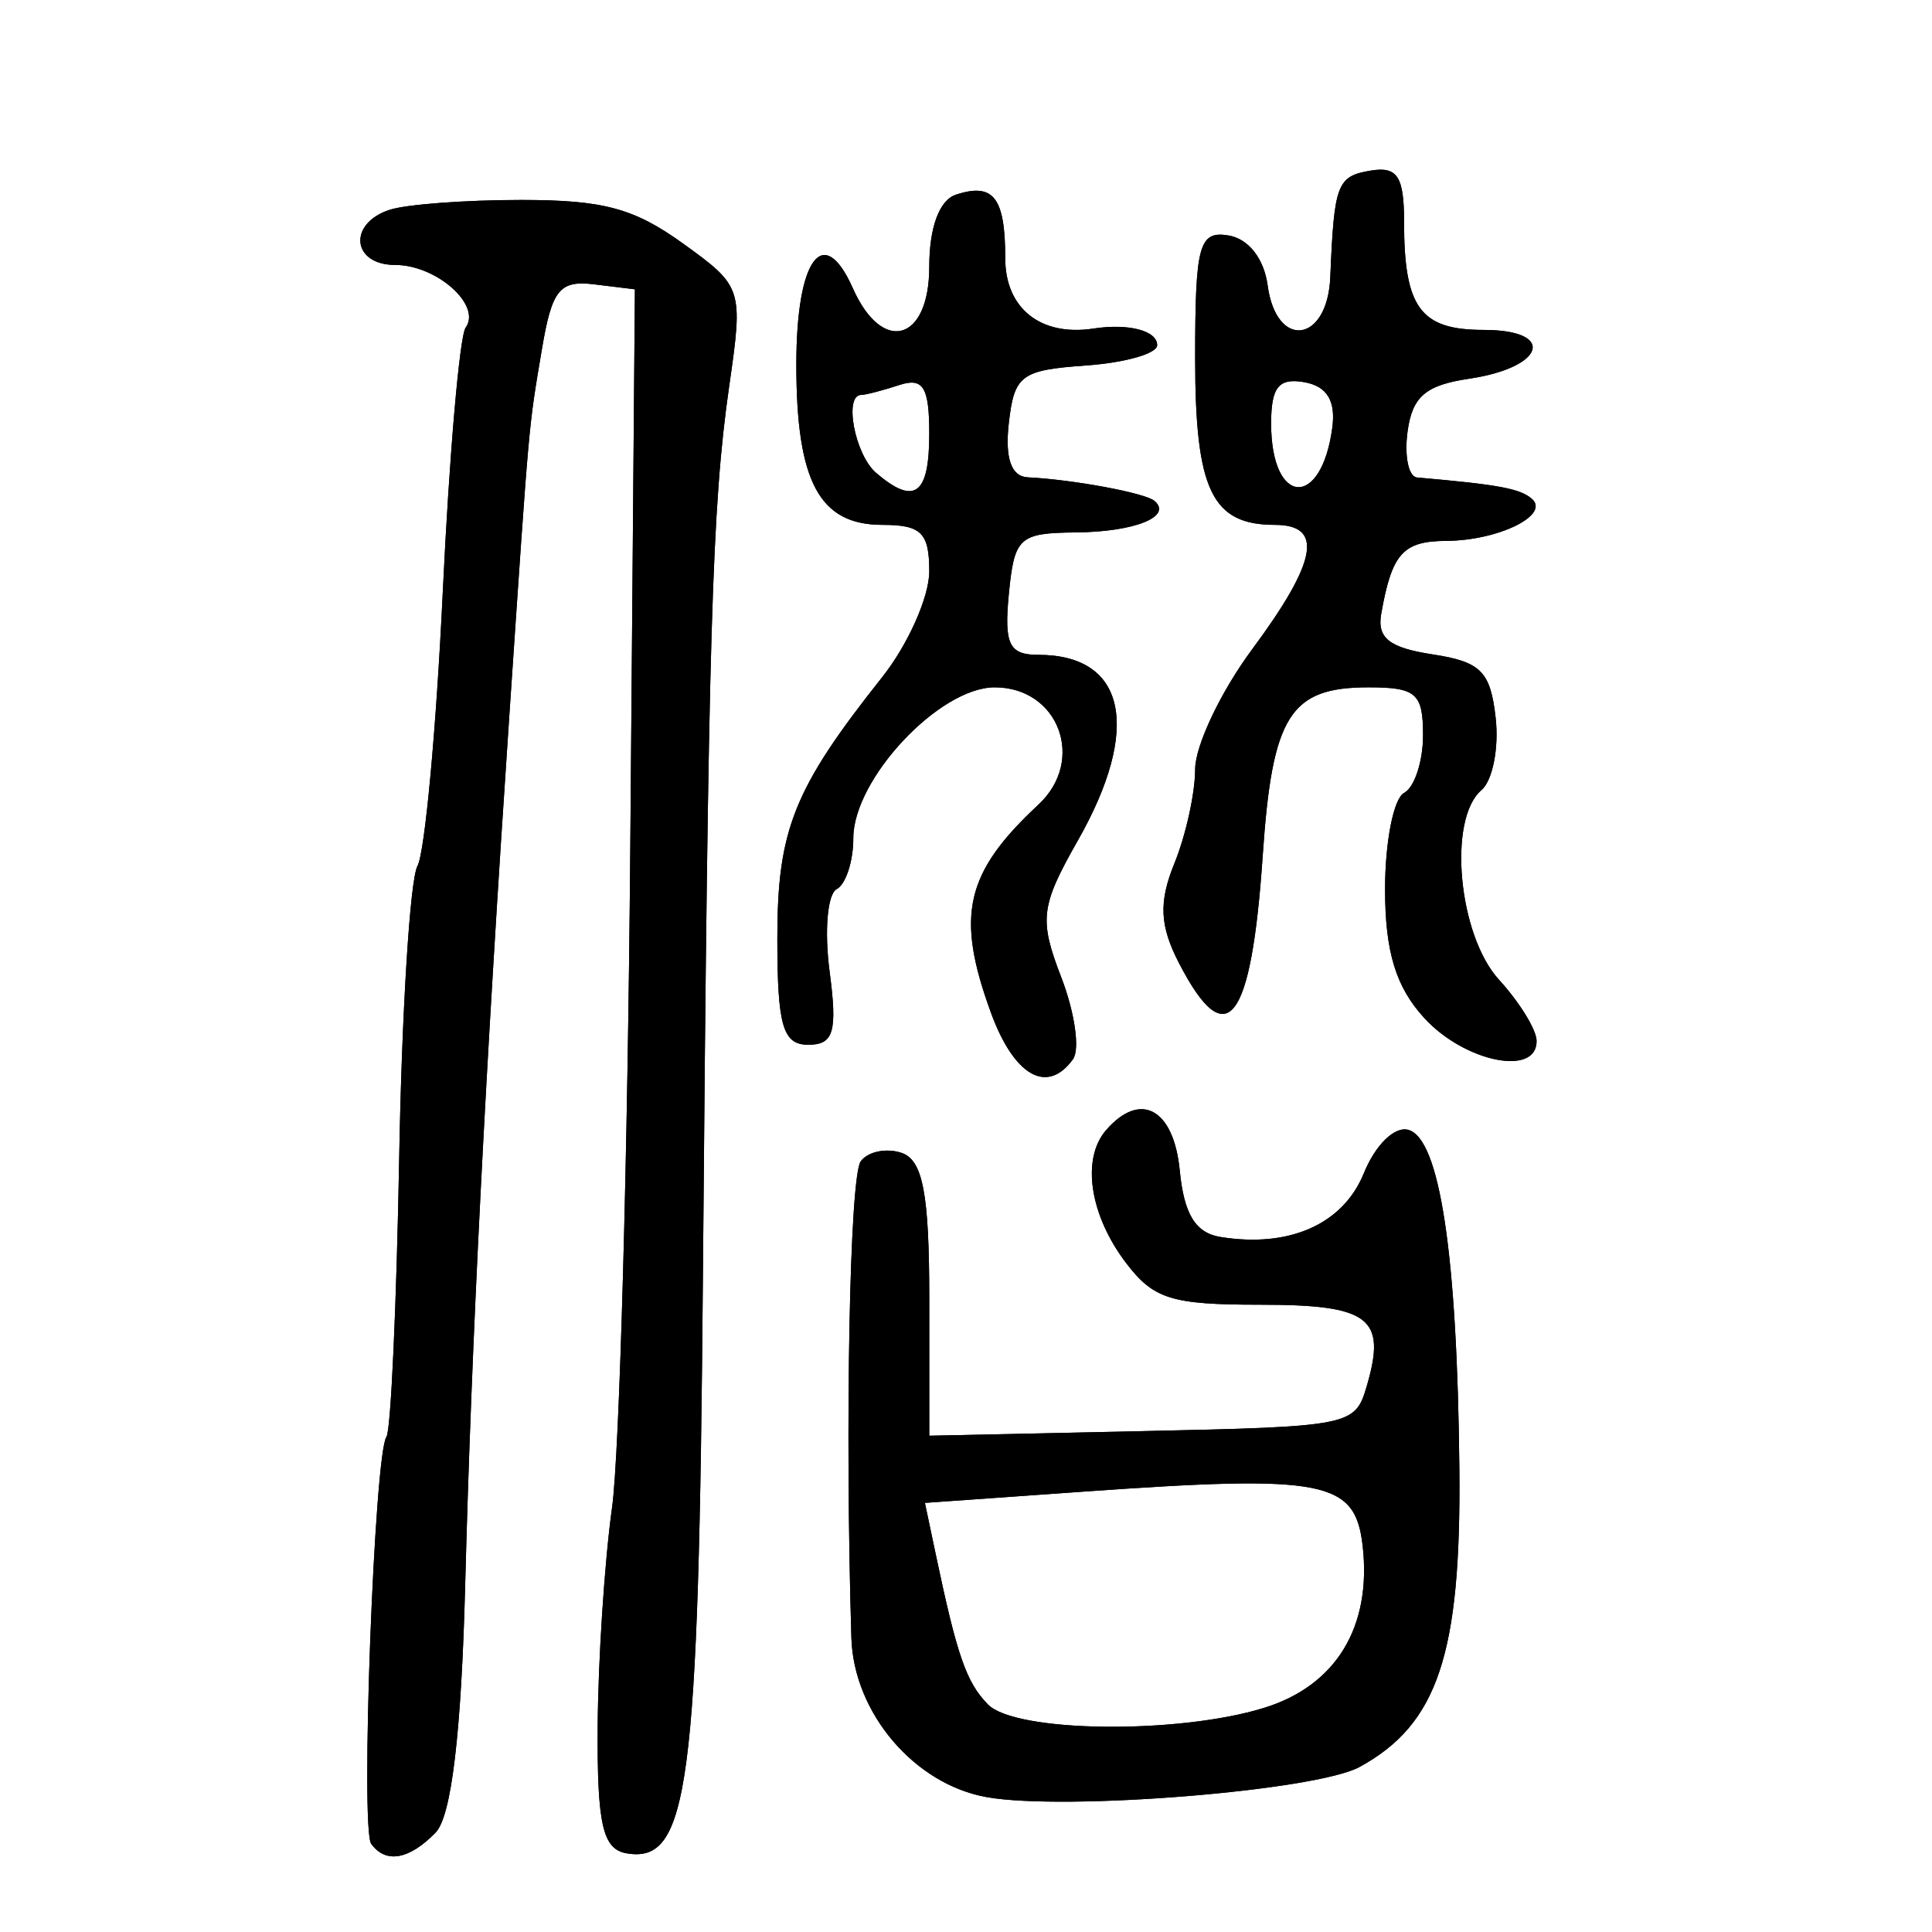 <?xml version="1.0" encoding="UTF-8" standalone="no"?>
<!-- Created with Inkscape (http://www.inkscape.org/) -->

<svg
   xmlns:dc="http://purl.org/dc/elements/1.1/"
   xmlns:cc="http://creativecommons.org/ns#"
   xmlns:rdf="http://www.w3.org/1999/02/22-rdf-syntax-ns#"
   xmlns:svg="http://www.w3.org/2000/svg"
   xmlns="http://www.w3.org/2000/svg"
   xmlns:sodipodi="http://sodipodi.sourceforge.net/DTD/sodipodi-0.dtd"
   xmlns:inkscape="http://www.inkscape.org/namespaces/inkscape"
   width="300"
   height="300"
   id="svg2"
   version="1.1"
   inkscape:version="0.48.4 r9939"
   sodipodi:docname="dessin.svg">
  <defs
     id="defs4" />
  <sodipodi:namedview
     id="base"
     pagecolor="#ffffff"
     bordercolor="#666666"
     borderopacity="1.0"
     inkscape:pageopacity="0.0"
     inkscape:pageshadow="2"
     inkscape:zoom="1.979899"
     inkscape:cx="73.020464"
     inkscape:cy="149.14493"
     inkscape:document-units="px"
     inkscape:current-layer="layer1"
     showgrid="false"
     inkscape:window-width="1215"
     inkscape:window-height="1000"
     inkscape:window-x="65"
     inkscape:window-y="24"
     inkscape:window-maximized="1" />
  <g
     inkscape:label="Calque 1"
     inkscape:groupmode="layer"
     id="layer1"
     transform="translate(0,-752.362)">
    <path
       style="fill:#000000"
       d="m 57.639,1038.67 c -1.695,-2.346 0.49,-60.598 2.37,-63.201 0.678,-0.939 1.568,-20.413 1.977,-43.276 0.409,-22.863 1.685,-43.271 2.835,-45.352 1.15,-2.081 2.92,-21.211 3.931,-42.51 1.012,-21.299 2.613,-39.796 3.558,-41.104 2.512,-3.477 -4.521,-9.725 -10.947,-9.725 -6.722,0 -7.376,-6.424 -0.872,-8.559 2.566,-0.842 11.753,-1.531 20.417,-1.531 12.782,0 17.523,1.275 25.146,6.762 9.243,6.653 9.358,7.008 7.185,22.073 -2.688,18.63 -3.271,38.364 -4.095,138.554 -0.651,79.176 -2.209,90.95 -11.819,89.348 -3.734,-0.622 -4.612,-4.443 -4.517,-19.649 0.065,-10.382 1.068,-25.688 2.229,-34.013 1.161,-8.325 2.435,-54.301 2.831,-102.169 l 0.72,-87.032 -6.31,-0.77 c -5.389,-0.657 -6.576,0.815 -8.134,10.091 -2.103,12.522 -1.892,10.152 -5.016,56.269 -3.763,55.536 -5.923,98.034 -6.893,135.571 -0.595,23.036 -2.134,35.941 -4.589,38.471 -4.102,4.228 -7.756,4.868 -10.006,1.752 z m 95.599,-7.248 c -11.247,-1.983 -20.683,-13.086 -21.036,-24.753 -1.007,-33.272 -0.256,-71.611 1.449,-73.971 1.093,-1.513 3.935,-2.111 6.316,-1.329 3.332,1.094 4.329,6.316 4.329,22.677 l 0,21.256 33.049,-0.713 c 32.498,-0.701 33.079,-0.818 34.893,-7.02 3.1,-10.598 0.451,-12.613 -16.582,-12.613 -13.697,0 -16.498,-0.864 -20.735,-6.396 -5.715,-7.461 -7.053,-16.245 -3.156,-20.723 5.337,-6.134 10.499,-3.295 11.428,6.286 0.656,6.767 2.442,9.687 6.309,10.314 10.687,1.734 19.046,-1.974 22.266,-9.875 1.813,-4.449 4.795,-7.355 6.93,-6.751 4.88,1.38 7.591,19.409 7.912,52.615 0.278,28.799 -3.361,39.676 -15.494,46.308 -6.756,3.693 -45.654,6.845 -57.878,4.69 z m 43.062,-13.867 c 11.151,-3.449 16.702,-12.552 15.3,-25.092 -1.144,-10.227 -5.818,-11.143 -43.312,-8.484 l -24.668,1.749 1.673,7.948 c 3.33,15.82 4.738,19.876 8.1,23.342 4.246,4.377 29.475,4.693 42.907,0.538 z M 153.862,909.585 c -5.503,-15.084 -3.991,-21.692 7.392,-32.287 7.386,-6.875 3.153,-18.207 -6.801,-18.207 -8.6,0 -21.952,14.247 -21.952,23.424 0,3.603 -1.166,7.167 -2.592,7.921 -1.426,0.754 -1.917,6.497 -1.091,12.762 1.235,9.373 0.649,11.392 -3.306,11.392 -3.954,0 -4.807,-2.932 -4.807,-16.523 0,-16.873 2.563,-23.263 16.253,-40.52 4.036,-5.088 7.339,-12.498 7.339,-16.467 0,-5.988 -1.237,-7.216 -7.269,-7.216 -9.79,0 -13.374,-6.676 -13.374,-24.912 0,-16.45 4.205,-22.111 8.78,-11.819 4.585,10.315 11.863,8.252 11.863,-3.362 0,-6.098 1.567,-10.335 4.135,-11.178 5.839,-1.917 7.661,0.436 7.661,9.897 0,7.764 5.512,12.145 13.702,10.89 5.445,-0.835 9.89,0.326 9.89,2.582 0,1.304 -4.976,2.723 -11.059,3.153 -10.096,0.715 -11.139,1.497 -11.983,8.982 -0.611,5.424 0.387,8.262 2.949,8.386 6.997,0.339 18.233,2.426 19.668,3.654 2.856,2.443 -3.079,4.817 -12.253,4.902 -8.758,0.081 -9.506,0.77 -10.355,9.547 -0.757,7.822 0.034,9.46 4.571,9.46 13.626,0 16.053,11.381 6.147,28.822 -5.795,10.203 -6.045,12.262 -2.581,21.241 2.11,5.469 2.928,11.199 1.819,12.735 -3.998,5.534 -9.15,2.6 -12.747,-7.259 z m -9.565,-89.865 c 0,-7.261 -0.942,-8.79 -4.665,-7.568 -2.566,0.842 -5.22,1.531 -5.898,1.531 -2.758,0 -0.989,9.291 2.306,12.109 5.97,5.107 8.257,3.425 8.257,-6.072 z m 76.888,90.746 c -4.439,-4.828 -6.112,-10.31 -6.112,-20.033 0,-7.362 1.327,-14.087 2.949,-14.945 1.622,-0.858 2.949,-4.898 2.949,-8.978 0,-6.492 -1.061,-7.419 -8.486,-7.419 -12.181,0 -14.937,4.386 -16.411,26.122 -1.769,26.08 -5.597,31.007 -12.991,16.718 -3.007,-5.811 -3.177,-9.483 -0.72,-15.513 1.771,-4.345 3.219,-10.914 3.219,-14.598 0,-3.684 3.981,-12.068 8.847,-18.631 10.114,-13.642 11.155,-19.326 3.539,-19.326 -9.798,0 -12.386,-5.415 -12.386,-25.916 0,-17.553 0.6,-19.765 5.161,-19.025 3.113,0.505 5.531,3.582 6.094,7.753 1.352,10.021 9.303,8.973 9.729,-1.283 0.601,-14.497 1.048,-15.67 6.295,-16.541 4.121,-0.684 5.161,0.918 5.161,7.951 0,13.345 2.535,16.789 12.357,16.789 11.327,0 9.576,5.826 -2.279,7.58 -6.734,0.997 -8.807,2.779 -9.537,8.199 -0.513,3.809 0.15,7.02 1.474,7.136 12.646,1.104 15.966,1.718 17.803,3.289 2.943,2.518 -5.136,6.506 -13.276,6.553 -6.72,0.039 -8.437,1.963 -10.089,11.309 -0.667,3.776 1.239,5.288 7.97,6.318 7.507,1.149 8.991,2.643 9.799,9.863 0.524,4.68 -0.472,9.726 -2.212,11.215 -5.266,4.505 -3.593,22.528 2.734,29.447 3.172,3.469 5.796,7.726 5.832,9.46 0.116,5.602 -11.124,3.347 -17.414,-3.494 z m -14.307,-91.688 c 0.56,-4.188 -0.824,-6.443 -4.339,-7.069 -3.978,-0.708 -5.161,0.762 -5.161,6.414 0,12.796 7.805,13.334 9.5,0.655 z"
       id="path3016"
       inkscape:connector-curvature="0" />
    <path
       inkscape:connector-curvature="0"
       id="path3018"
       d="m 57.639,1038.67 c -1.695,-2.346 0.49,-60.598 2.37,-63.201 0.678,-0.939 1.568,-20.413 1.977,-43.276 0.409,-22.863 1.685,-43.271 2.835,-45.352 1.15,-2.081 2.92,-21.211 3.931,-42.51 1.012,-21.299 2.613,-39.796 3.558,-41.104 2.512,-3.477 -4.521,-9.725 -10.947,-9.725 -6.722,0 -7.376,-6.424 -0.872,-8.559 2.566,-0.842 11.753,-1.531 20.417,-1.531 12.782,0 17.523,1.275 25.146,6.762 9.243,6.653 9.358,7.008 7.185,22.073 -2.688,18.63 -3.271,38.364 -4.095,138.554 -0.651,79.176 -2.209,90.95 -11.819,89.348 -3.734,-0.622 -4.612,-4.443 -4.517,-19.649 0.065,-10.382 1.068,-25.688 2.229,-34.013 1.161,-8.325 2.435,-54.301 2.831,-102.169 l 0.72,-87.032 -6.31,-0.77 c -5.389,-0.657 -6.576,0.815 -8.134,10.091 -2.103,12.522 -1.892,10.152 -5.016,56.269 -3.763,55.536 -5.923,98.034 -6.893,135.571 -0.595,23.036 -2.134,35.941 -4.589,38.471 -4.102,4.228 -7.756,4.868 -10.006,1.752 z m 95.599,-7.248 c -11.247,-1.983 -20.683,-13.086 -21.036,-24.753 -1.007,-33.272 -0.256,-71.611 1.449,-73.971 1.093,-1.513 3.935,-2.111 6.316,-1.329 3.332,1.094 4.329,6.316 4.329,22.677 l 0,21.256 33.049,-0.713 c 32.498,-0.701 33.079,-0.818 34.893,-7.02 3.1,-10.598 0.451,-12.613 -16.582,-12.613 -13.697,0 -16.498,-0.864 -20.735,-6.396 -5.715,-7.461 -7.053,-16.245 -3.156,-20.723 5.337,-6.134 10.499,-3.295 11.428,6.286 0.656,6.767 2.442,9.687 6.309,10.314 10.687,1.734 19.046,-1.974 22.266,-9.875 1.813,-4.449 4.795,-7.355 6.93,-6.751 4.88,1.38 7.591,19.409 7.912,52.615 0.278,28.799 -3.361,39.676 -15.494,46.308 -6.756,3.693 -45.654,6.845 -57.878,4.69 z m 43.062,-13.867 c 11.151,-3.449 16.702,-12.552 15.3,-25.092 -1.144,-10.227 -5.818,-11.143 -43.312,-8.484 l -24.668,1.749 1.673,7.948 c 3.33,15.82 4.738,19.876 8.1,23.342 4.246,4.377 29.475,4.693 42.907,0.538 z M 153.862,909.585 c -5.503,-15.084 -3.991,-21.692 7.392,-32.287 7.386,-6.875 3.153,-18.207 -6.801,-18.207 -8.6,0 -21.952,14.247 -21.952,23.424 0,3.603 -1.166,7.167 -2.592,7.921 -1.426,0.754 -1.917,6.497 -1.091,12.762 1.235,9.373 0.649,11.392 -3.306,11.392 -3.954,0 -4.807,-2.932 -4.807,-16.523 0,-16.873 2.563,-23.263 16.253,-40.52 4.036,-5.088 7.339,-12.498 7.339,-16.467 0,-5.988 -1.237,-7.216 -7.269,-7.216 -9.79,0 -13.374,-6.676 -13.374,-24.912 0,-16.45 4.205,-22.111 8.78,-11.819 4.585,10.315 11.863,8.252 11.863,-3.362 0,-6.098 1.567,-10.335 4.135,-11.178 5.839,-1.917 7.661,0.436 7.661,9.897 0,7.764 5.512,12.145 13.702,10.89 5.445,-0.835 9.89,0.326 9.89,2.582 0,1.304 -4.976,2.723 -11.059,3.153 -10.096,0.715 -11.139,1.497 -11.983,8.982 -0.611,5.424 0.387,8.262 2.949,8.386 6.997,0.339 18.233,2.426 19.668,3.654 2.856,2.443 -3.079,4.817 -12.253,4.902 -8.758,0.081 -9.506,0.77 -10.355,9.547 -0.757,7.822 0.034,9.46 4.571,9.46 13.626,0 16.053,11.381 6.147,28.822 -5.795,10.203 -6.045,12.262 -2.581,21.241 2.11,5.469 2.928,11.199 1.819,12.735 -3.998,5.534 -9.15,2.6 -12.747,-7.259 z m -9.565,-89.865 c 0,-7.261 -0.942,-8.79 -4.665,-7.568 -2.566,0.842 -5.22,1.531 -5.898,1.531 -2.758,0 -0.989,9.291 2.306,12.109 5.97,5.107 8.257,3.425 8.257,-6.072 z m 76.888,90.746 c -4.439,-4.828 -6.112,-10.31 -6.112,-20.033 0,-7.362 1.327,-14.087 2.949,-14.945 1.622,-0.858 2.949,-4.898 2.949,-8.978 0,-6.492 -1.061,-7.419 -8.486,-7.419 -12.181,0 -14.937,4.386 -16.411,26.122 -1.769,26.08 -5.597,31.007 -12.991,16.718 -3.007,-5.811 -3.177,-9.483 -0.72,-15.513 1.771,-4.345 3.219,-10.914 3.219,-14.598 0,-3.684 3.981,-12.068 8.847,-18.631 10.114,-13.642 11.155,-19.326 3.539,-19.326 -9.798,0 -12.386,-5.415 -12.386,-25.916 0,-17.553 0.6,-19.765 5.161,-19.025 3.113,0.505 5.531,3.582 6.094,7.753 1.352,10.021 9.303,8.973 9.729,-1.283 0.601,-14.497 1.048,-15.67 6.295,-16.541 4.121,-0.684 5.161,0.918 5.161,7.951 0,13.345 2.535,16.789 12.357,16.789 11.327,0 9.576,5.826 -2.279,7.58 -6.734,0.997 -8.807,2.779 -9.537,8.199 -0.513,3.809 0.15,7.02 1.474,7.136 12.646,1.104 15.966,1.718 17.803,3.289 2.943,2.518 -5.136,6.506 -13.276,6.553 -6.72,0.039 -8.437,1.963 -10.089,11.309 -0.667,3.776 1.239,5.288 7.97,6.318 7.507,1.149 8.991,2.643 9.799,9.863 0.524,4.68 -0.472,9.726 -2.212,11.215 -5.266,4.505 -3.593,22.528 2.734,29.447 3.172,3.469 5.796,7.726 5.832,9.46 0.116,5.602 -11.124,3.347 -17.414,-3.494 z m -14.307,-91.688 c 0.56,-4.188 -0.824,-6.443 -4.339,-7.069 -3.978,-0.708 -5.161,0.762 -5.161,6.414 0,12.796 7.805,13.334 9.5,0.655 z"
       style="fill:#000000" />
  </g>
</svg>

